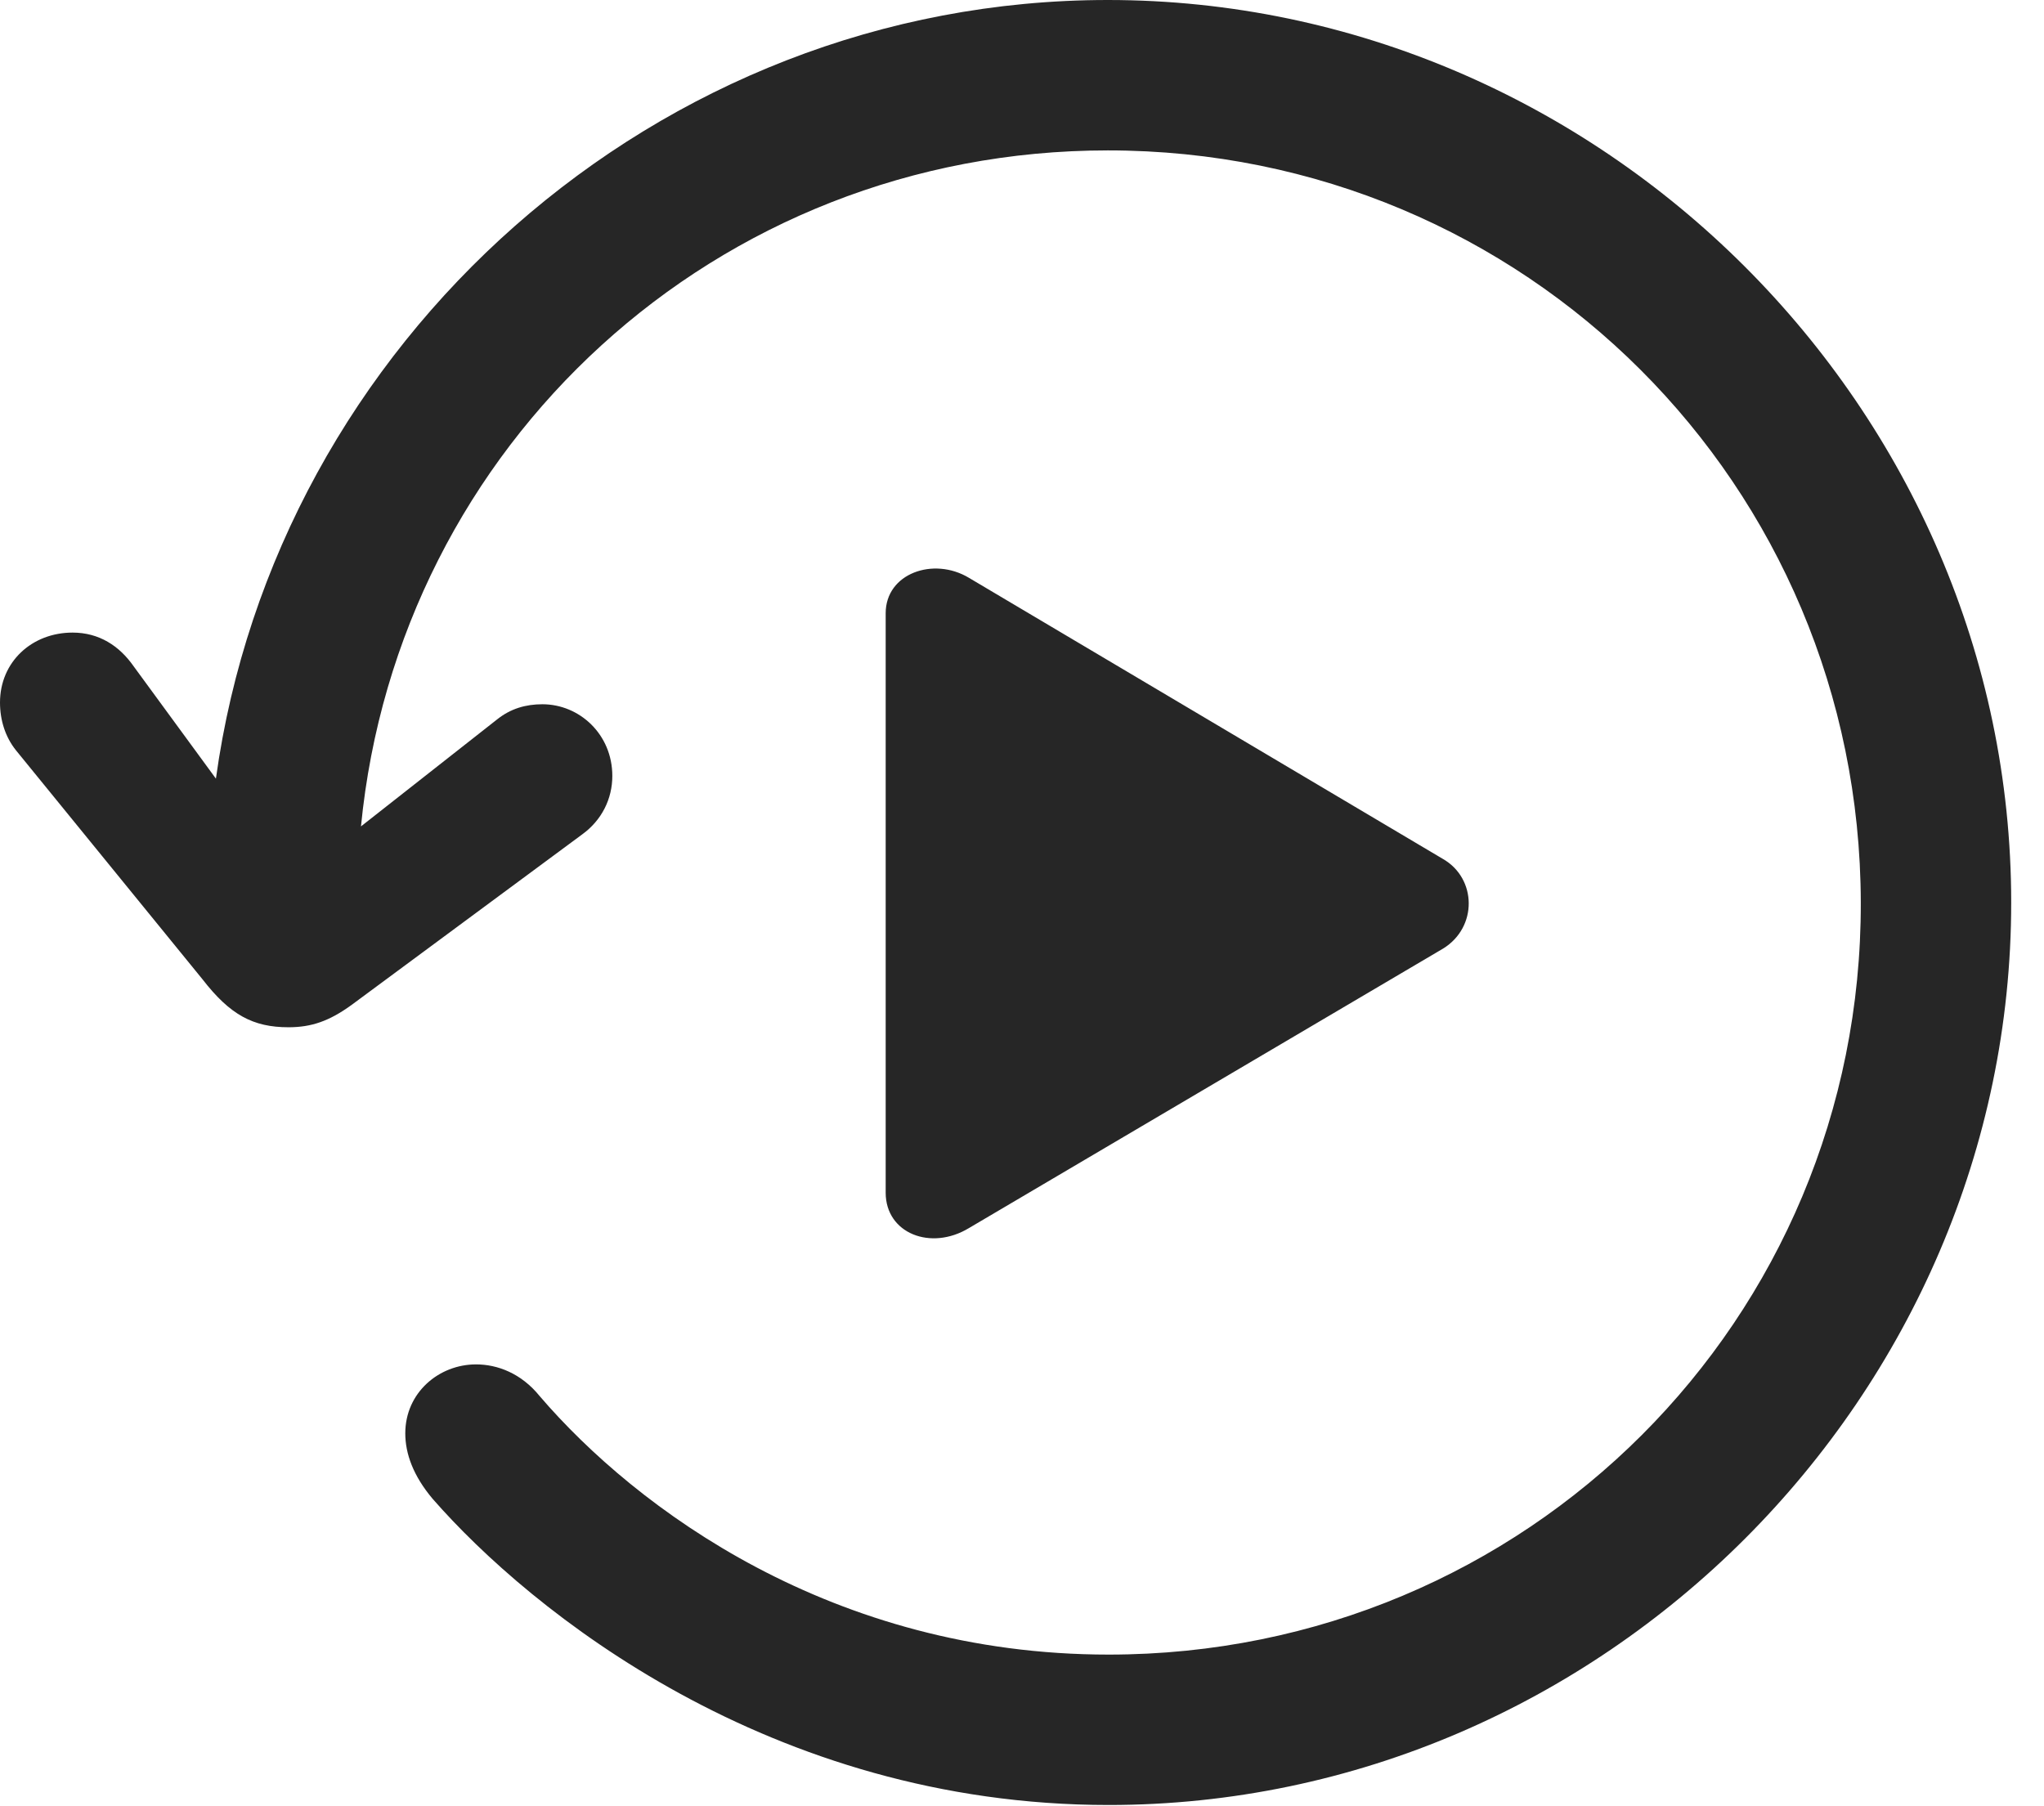 <?xml version="1.0" encoding="UTF-8"?>
<!--Generator: Apple Native CoreSVG 232.5-->
<!DOCTYPE svg
PUBLIC "-//W3C//DTD SVG 1.1//EN"
       "http://www.w3.org/Graphics/SVG/1.1/DTD/svg11.dtd">
<svg version="1.1" xmlns="http://www.w3.org/2000/svg" xmlns:xlink="http://www.w3.org/1999/xlink" width="22.559" height="19.932">
 <g>
  <rect height="19.932" opacity="0" width="22.559" x="0" y="0"/>
  <path d="M9.775 13.164C9.775 13.613 10.273 13.809 10.693 13.555L15.928 10.469C16.309 10.234 16.299 9.697 15.928 9.482L10.693 6.377C10.303 6.143 9.775 6.328 9.775 6.768ZM0 7.754C0 7.949 0.059 8.135 0.176 8.281L2.236 10.81C2.539 11.201 2.793 11.338 3.184 11.338C3.438 11.338 3.633 11.27 3.877 11.094L6.426 9.209C6.641 9.053 6.758 8.818 6.758 8.564C6.758 8.105 6.396 7.773 5.986 7.773C5.801 7.773 5.635 7.822 5.488 7.939L3.984 9.121C4.395 4.912 7.9 1.66 12.227 1.66C16.836 1.66 20.527 5.352 20.537 9.961C20.547 14.57 16.846 18.262 12.236 18.262C9.189 18.262 7.021 16.65 5.957 15.41C5.752 15.156 5.488 15.059 5.254 15.059C4.844 15.059 4.473 15.371 4.473 15.82C4.473 16.045 4.561 16.289 4.775 16.543C5.85 17.773 8.496 19.922 12.236 19.922C17.686 19.922 22.197 15.4 22.197 9.961C22.197 4.512 17.666 0 12.227 0C7.246 0 3.047 3.779 2.383 8.594L1.475 7.354C1.318 7.129 1.094 6.982 0.801 6.982C0.352 6.982 0 7.305 0 7.754Z" fill="#000000" fill-opacity="0.85"/>
 </g>
</svg>
